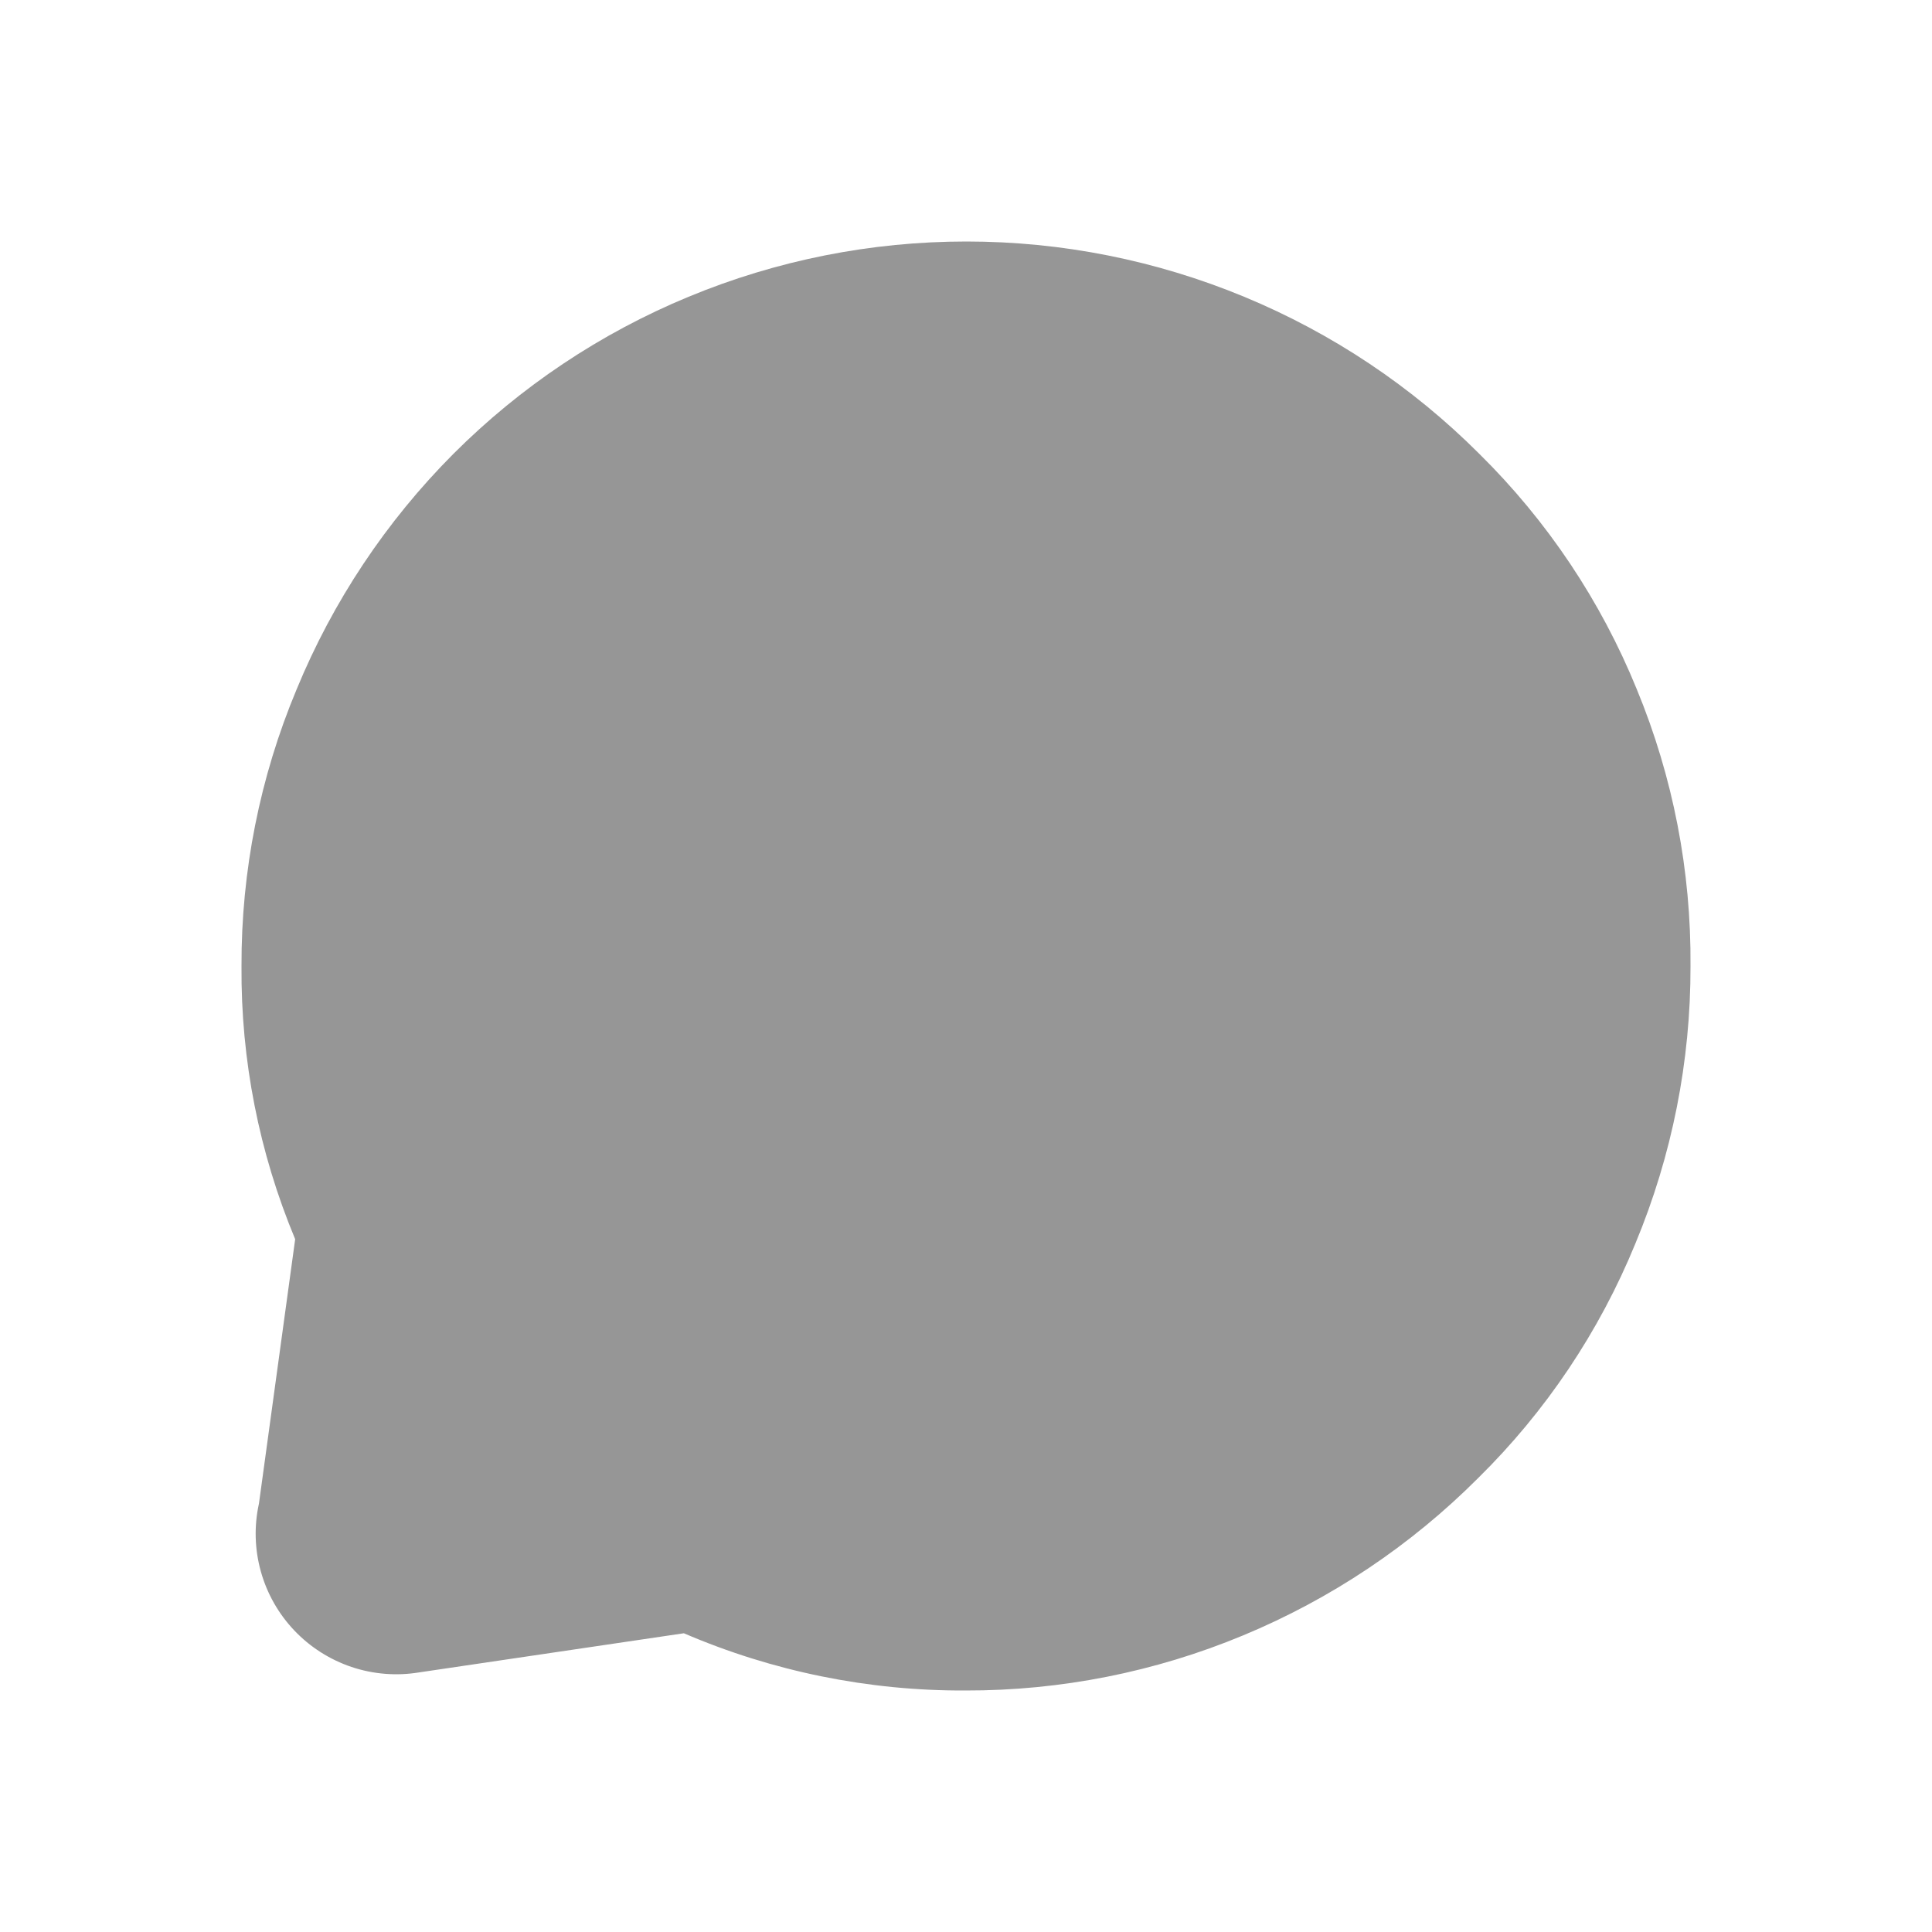 <svg width="32" height="32" viewBox="0 0 32 32" fill="none" xmlns="http://www.w3.org/2000/svg">
<path d="M28 16.002C28.004 17.579 27.693 19.141 27.087 20.597C26.49 22.056 25.604 23.378 24.48 24.484C23.366 25.599 22.044 26.484 20.588 27.088C19.131 27.694 17.567 28.004 15.988 28C14.386 28.007 12.799 27.685 11.327 27.052L6.943 27.7C6.568 27.762 6.183 27.731 5.822 27.61C5.461 27.488 5.136 27.281 4.874 27.005C4.612 26.729 4.422 26.394 4.32 26.027C4.218 25.661 4.207 25.276 4.289 24.904L4.889 20.525C4.291 19.092 3.988 17.554 4 16.002C3.995 14.428 4.305 12.87 4.913 11.418C5.513 9.961 6.395 8.636 7.508 7.519C8.623 6.403 9.948 5.518 11.406 4.915C12.864 4.311 14.427 4 16.006 4C17.584 4 19.148 4.311 20.606 4.915C22.064 5.518 23.389 6.403 24.504 7.519C25.629 8.629 26.516 9.955 27.111 11.418C27.711 12.871 28.013 14.43 28 16.002Z" fill="#969696"/>
</svg>
